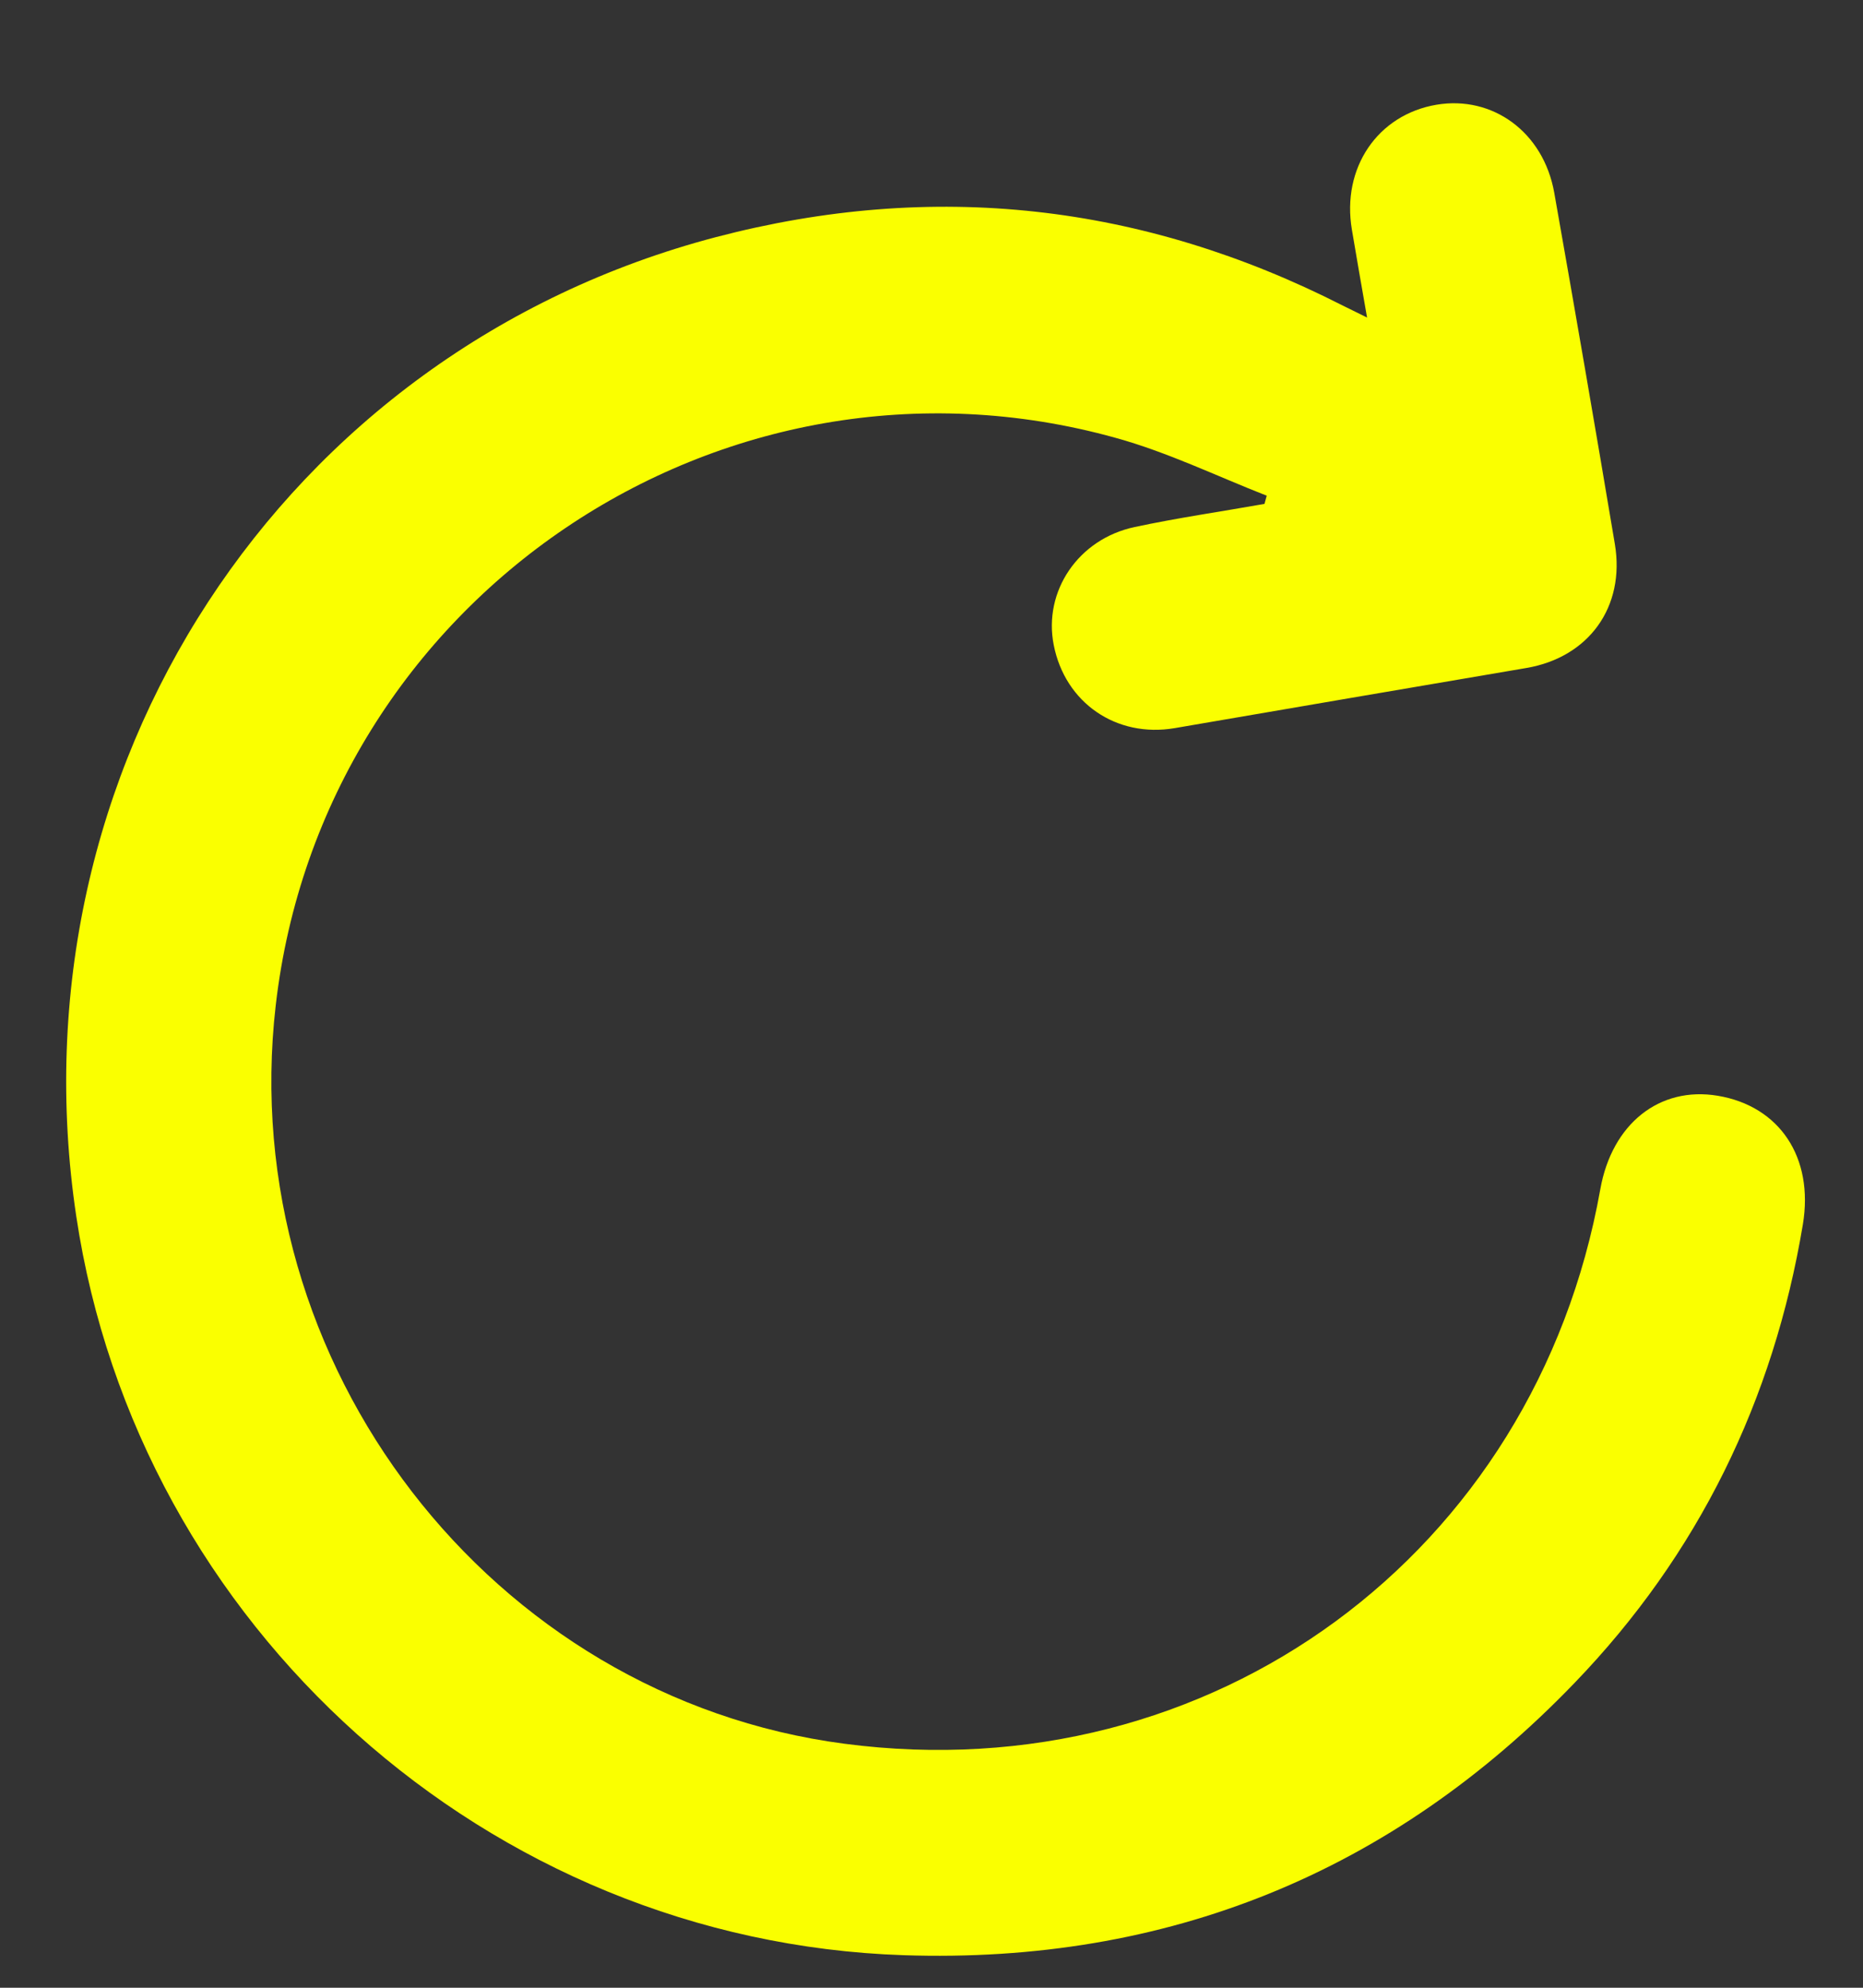 <svg width="15" height="16" viewBox="0 0 15 16" fill="none" xmlns="http://www.w3.org/2000/svg">
<rect x="0" y="0" width="15" height="16" fill="#333333" stroke="none"/>
<path d="M11.007 2.556C10.961 2.292 10.922 2.072 10.885 1.85C10.8 1.352 11.092 0.923 11.566 0.843C12.018 0.767 12.427 1.063 12.514 1.551C12.681 2.494 12.844 3.437 13.002 4.379C13.087 4.886 12.791 5.292 12.289 5.377C11.346 5.538 10.403 5.698 9.458 5.861C8.988 5.941 8.575 5.657 8.484 5.191C8.399 4.76 8.681 4.338 9.137 4.242C9.484 4.168 9.832 4.118 10.181 4.056L10.199 3.99C9.793 3.831 9.399 3.639 8.981 3.524C5.809 2.643 2.596 4.82 2.22 8.093C1.887 10.983 3.954 13.664 6.8 14.036C9.754 14.424 12.362 12.508 12.885 9.572C12.979 9.045 13.362 8.742 13.83 8.82C14.328 8.903 14.605 9.316 14.516 9.855C14.28 11.272 13.674 12.513 12.677 13.547C11.204 15.077 9.392 15.809 7.275 15.738C3.931 15.626 1.109 13.093 0.614 9.79C0.075 6.194 2.268 2.827 5.763 1.909C7.513 1.45 9.199 1.638 10.812 2.46C10.862 2.485 10.915 2.51 11.007 2.556Z" fill="#FAFF00"/>
</svg>
